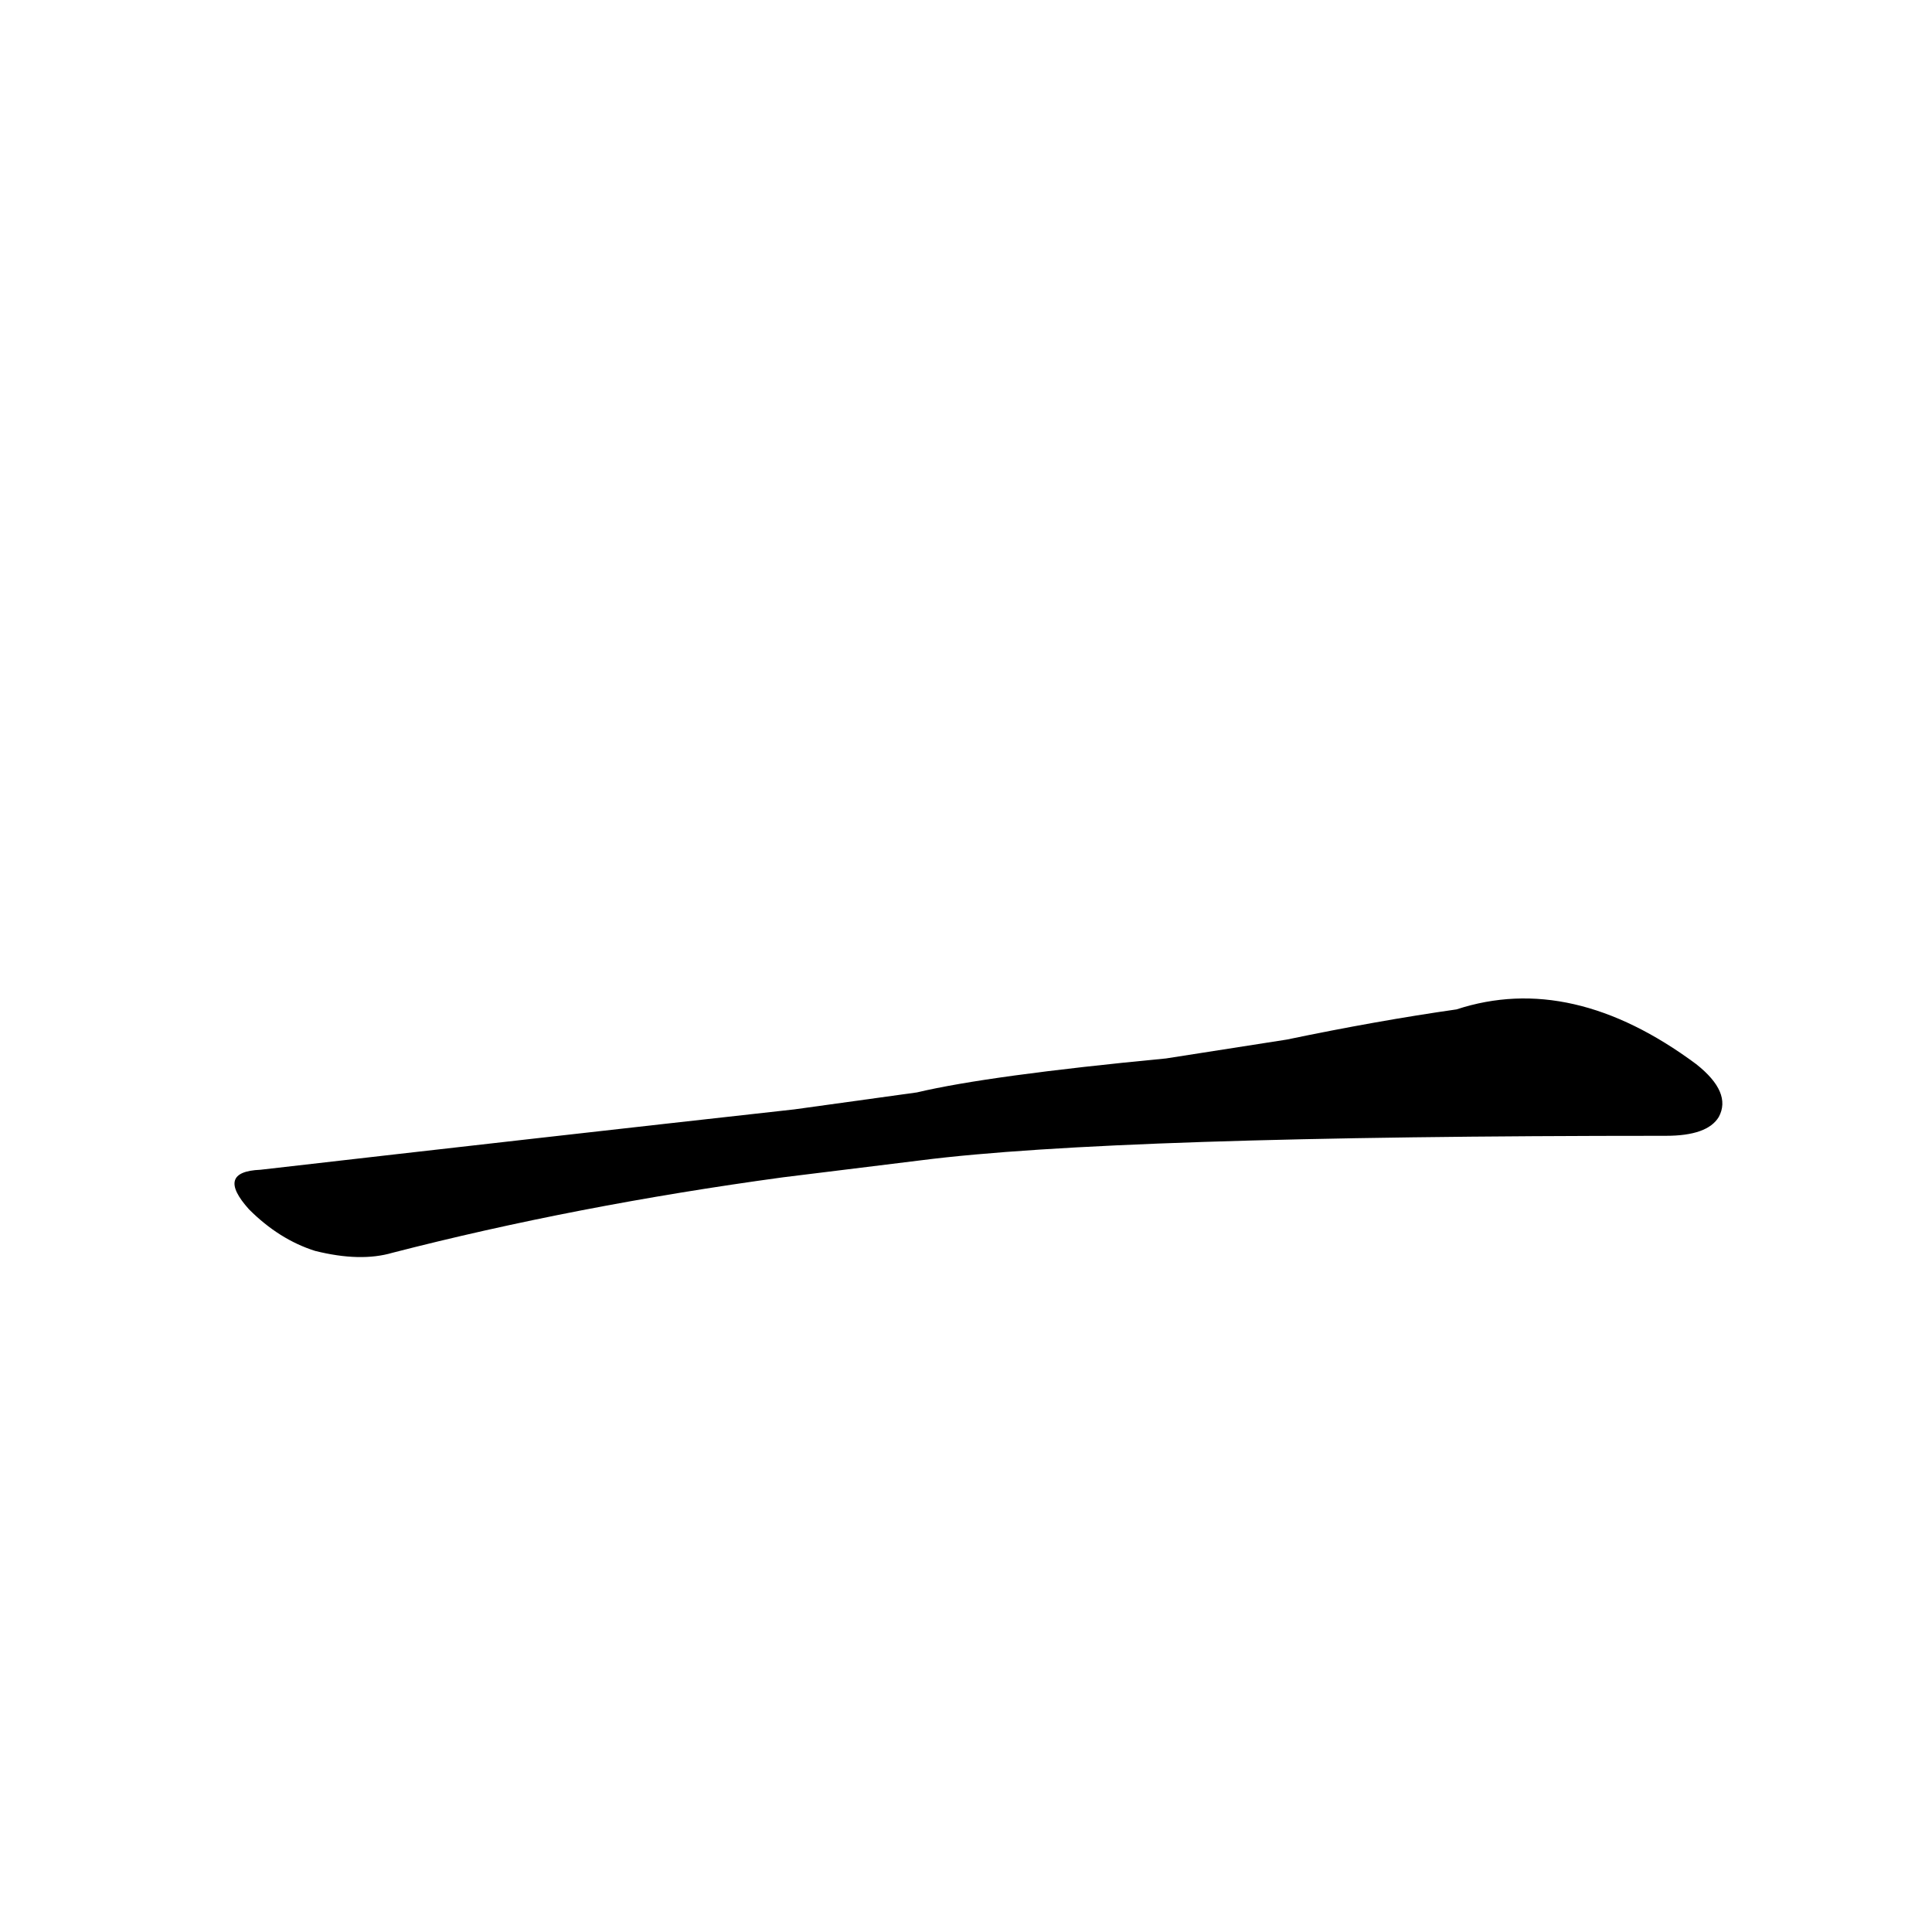 <?xml version='1.0' encoding='utf-8'?>
<svg xmlns="http://www.w3.org/2000/svg" version="1.1" viewBox="0 0 1024 1024"><g transform="scale(1, -1) translate(0, -900)"><path d="M 488 285 Q 590 298 883 298 Q 905 298 911 308 Q 918 321 899 336 Q 833 385 772 365 Q 730 359 682 349 L 618 339 Q 524 330 486 321 L 421 312 Q 286 297 138 280 Q 114 279 132 259 Q 148 243 167 237 Q 191 231 208 236 Q 305 261 415 276 L 488 285 Z" fill="black" /></g></svg>